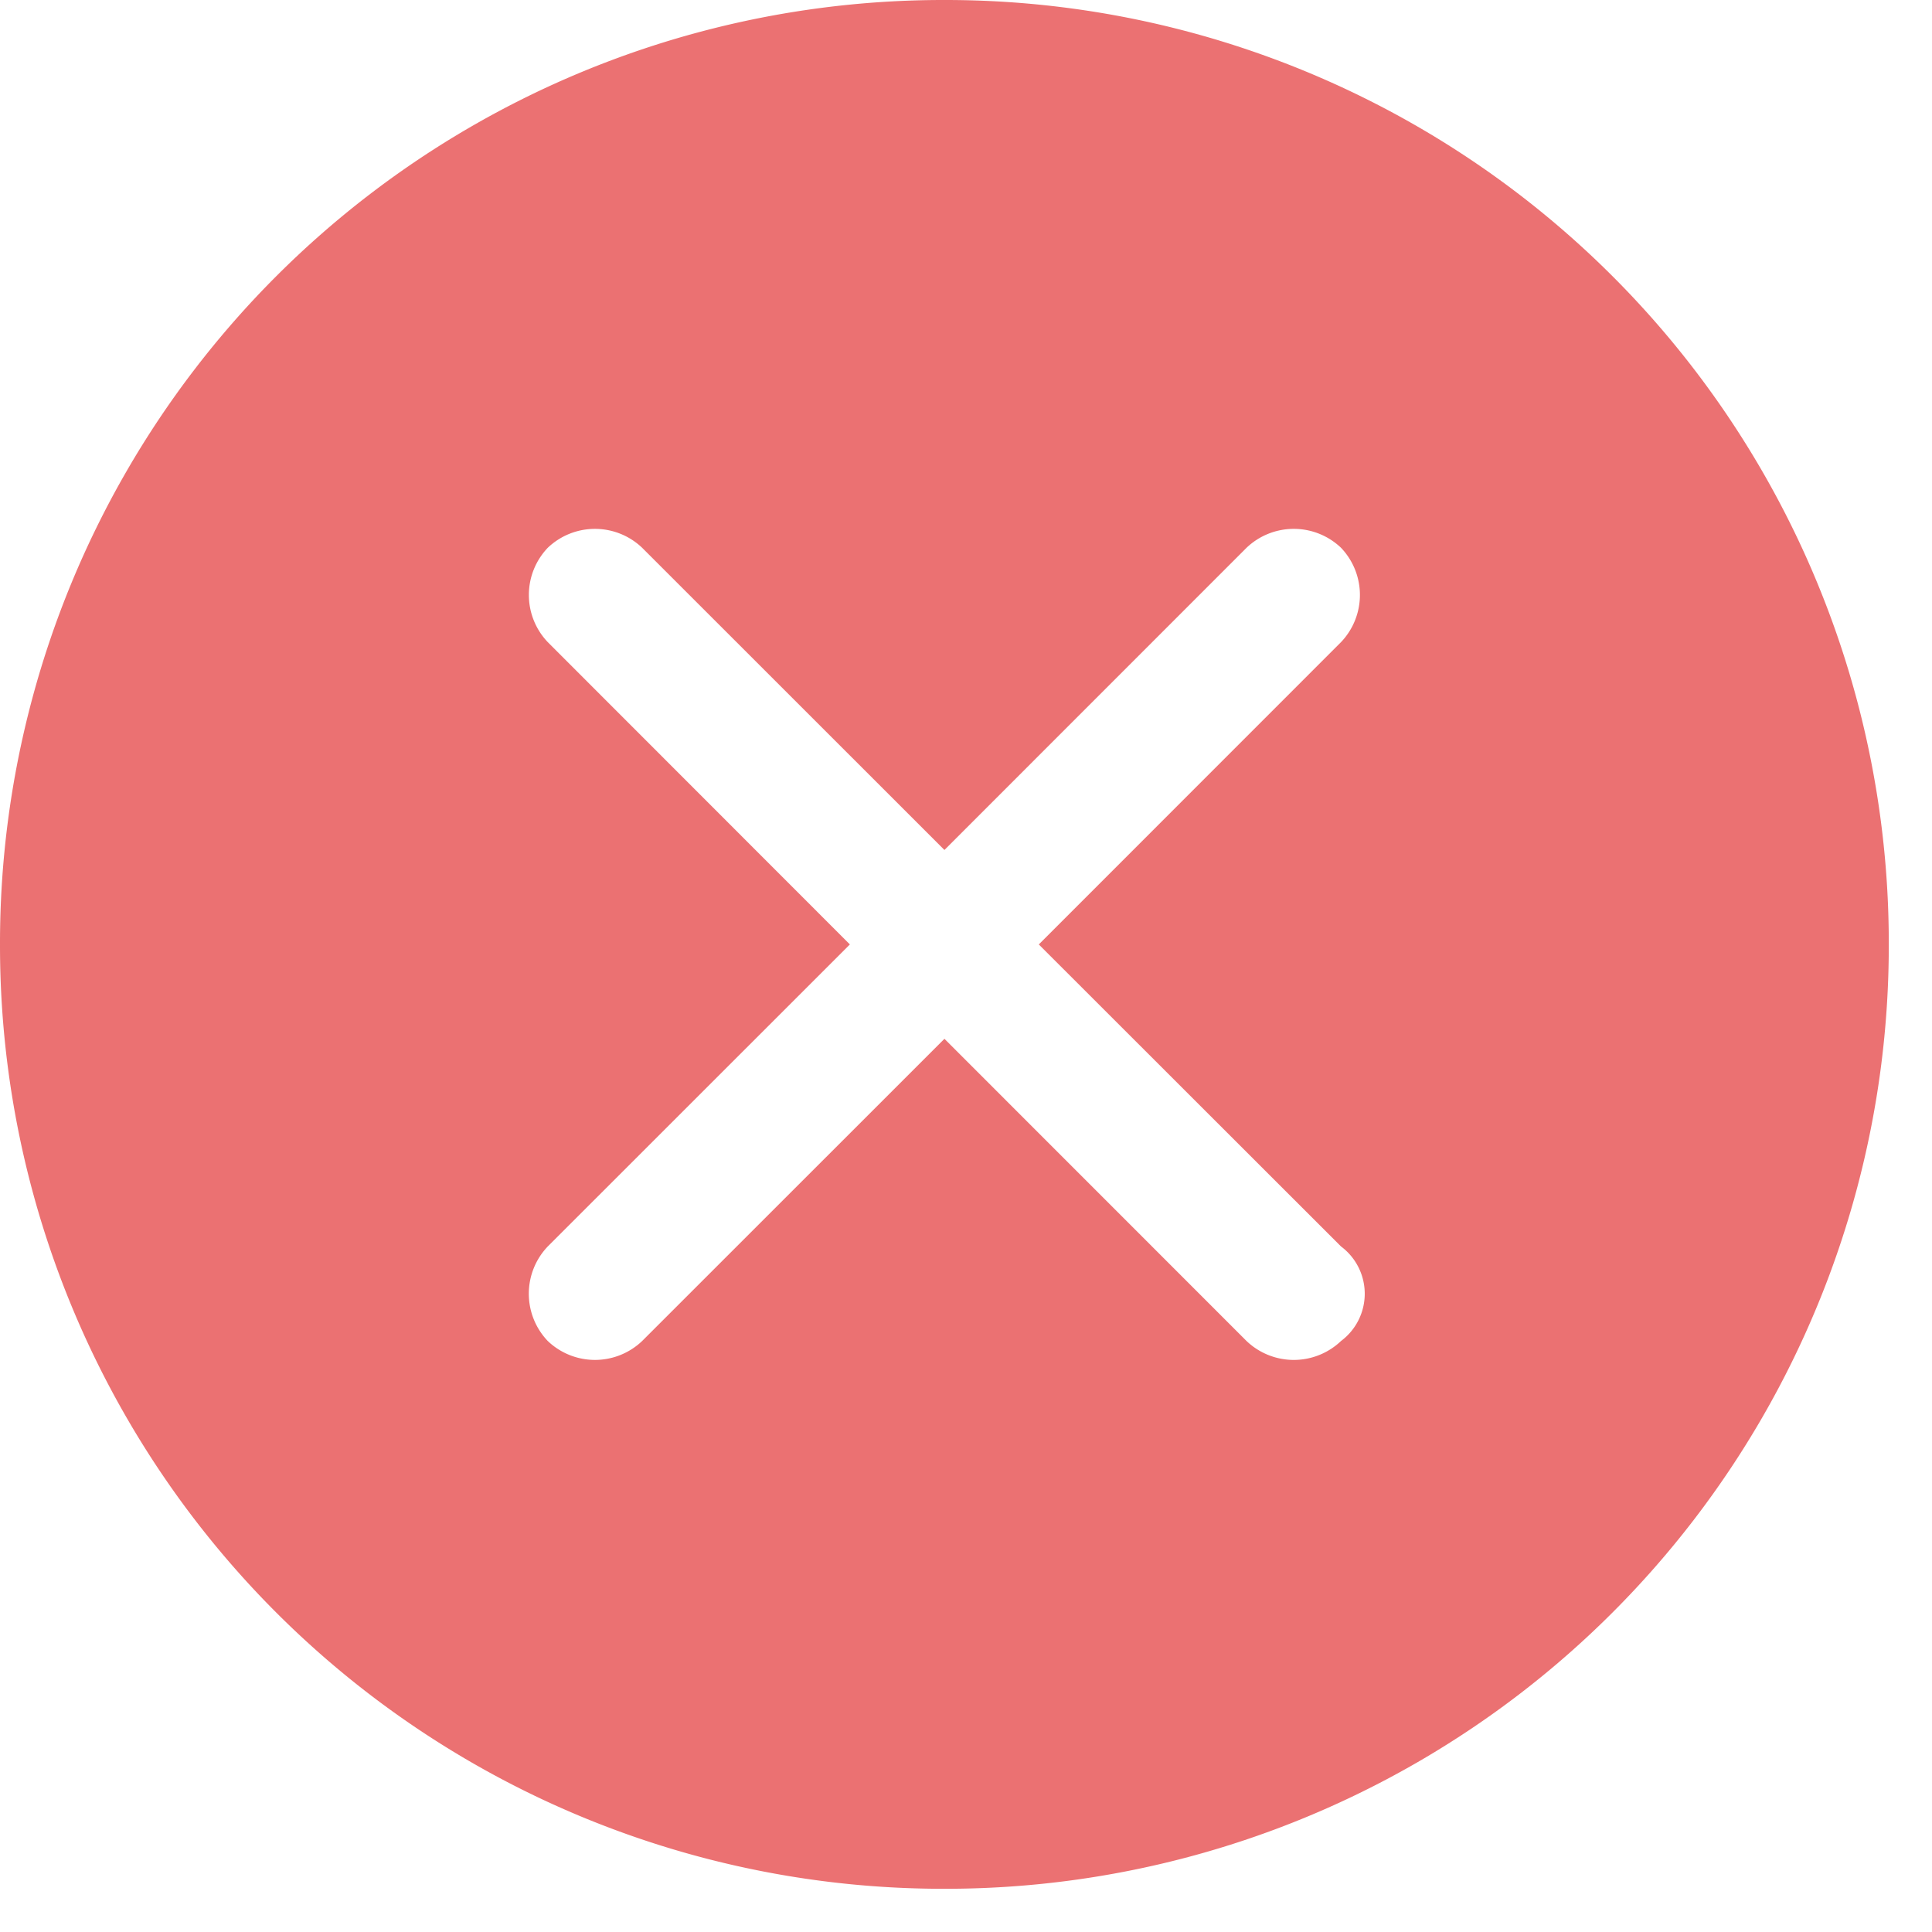 <?xml version="1.0" standalone="no"?><!DOCTYPE svg PUBLIC "-//W3C//DTD SVG 1.1//EN" "http://www.w3.org/Graphics/SVG/1.1/DTD/svg11.dtd"><svg t="1592535449560" class="icon" viewBox="0 0 1024 1024" version="1.1" xmlns="http://www.w3.org/2000/svg" p-id="5115" xmlns:xlink="http://www.w3.org/1999/xlink" width="200" height="200"><defs><style type="text/css"></style></defs><path d="M710.764 710.764a36.271 36.271 0 0 1-50.068 0l-160.121-160.175-160.229 160.175a36.217 36.217 0 0 1-50.014 0 36.271 36.271 0 0 1 0-50.122l160.121-160.067-160.121-160.229a36.217 36.217 0 0 1 0-50.014 36.217 36.217 0 0 1 50.014 0l160.229 160.175 160.121-160.175a36.271 36.271 0 0 1 50.068 0 36.217 36.217 0 0 1 0 50.014l-160.175 160.229 160.175 160.067a31.259 31.259 0 0 1 0 50.122M500.575 0.001A499.873 499.873 0 0 0 0.001 500.575a499.873 499.873 0 0 0 500.574 500.52 499.927 499.927 0 0 0 500.52-500.52A499.873 499.873 0 0 0 500.575 0.001" fill="#EB7172" p-id="5116"></path></svg>